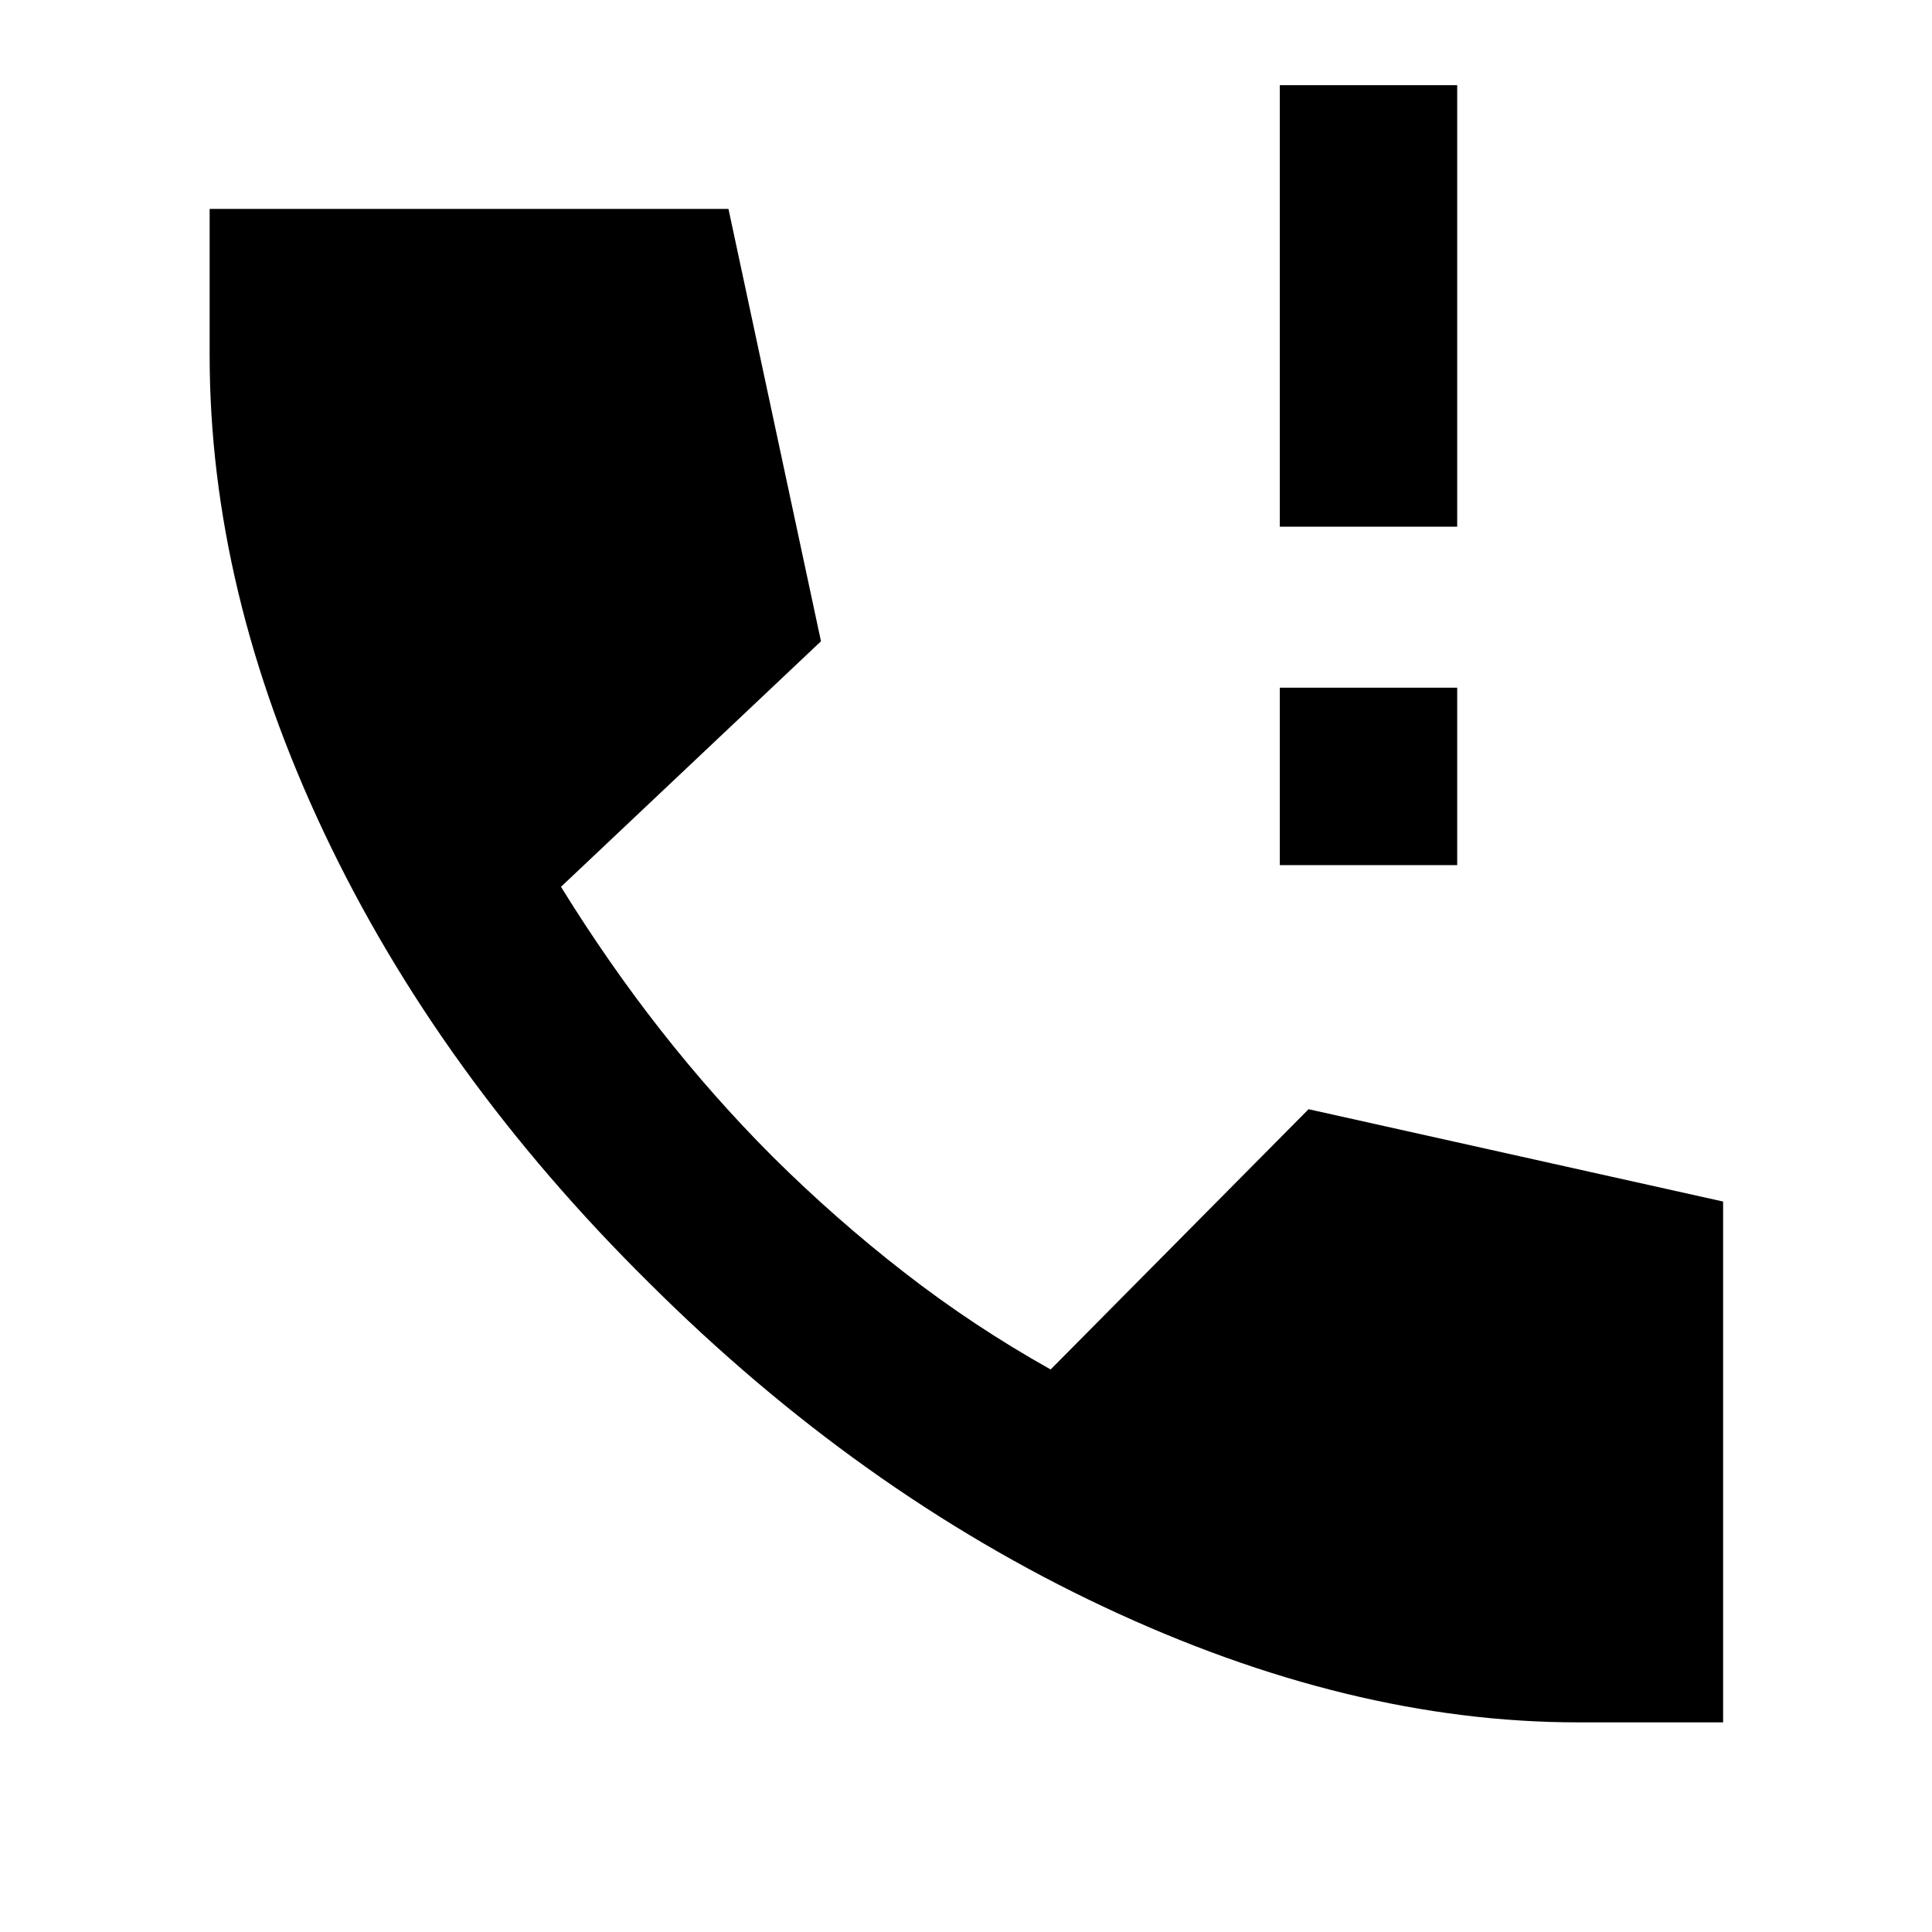 <svg xmlns="http://www.w3.org/2000/svg" height="40" viewBox="0 -960 960 960" width="40"><path d="M635.93-530.13v-88.15h88.14v88.15h-88.14Zm0-168.15v-219.4h88.14v219.4h-88.14Zm148.19 594.11q-113.67 0-235.61-57.37-121.94-57.36-225.92-160.95Q217.96-425.9 161.06-546.17q-56.89-120.26-56.89-237.38v-72.65h257.8l45.97 214.85-129.19 122q23.55 38.1 49.68 71.39 26.12 33.28 55.34 62.54 31.22 31.03 65.62 57.75 34.41 26.73 72.67 48.15l128.16-129.32 205.98 45.88v258.79h-72.08Z"/></svg>